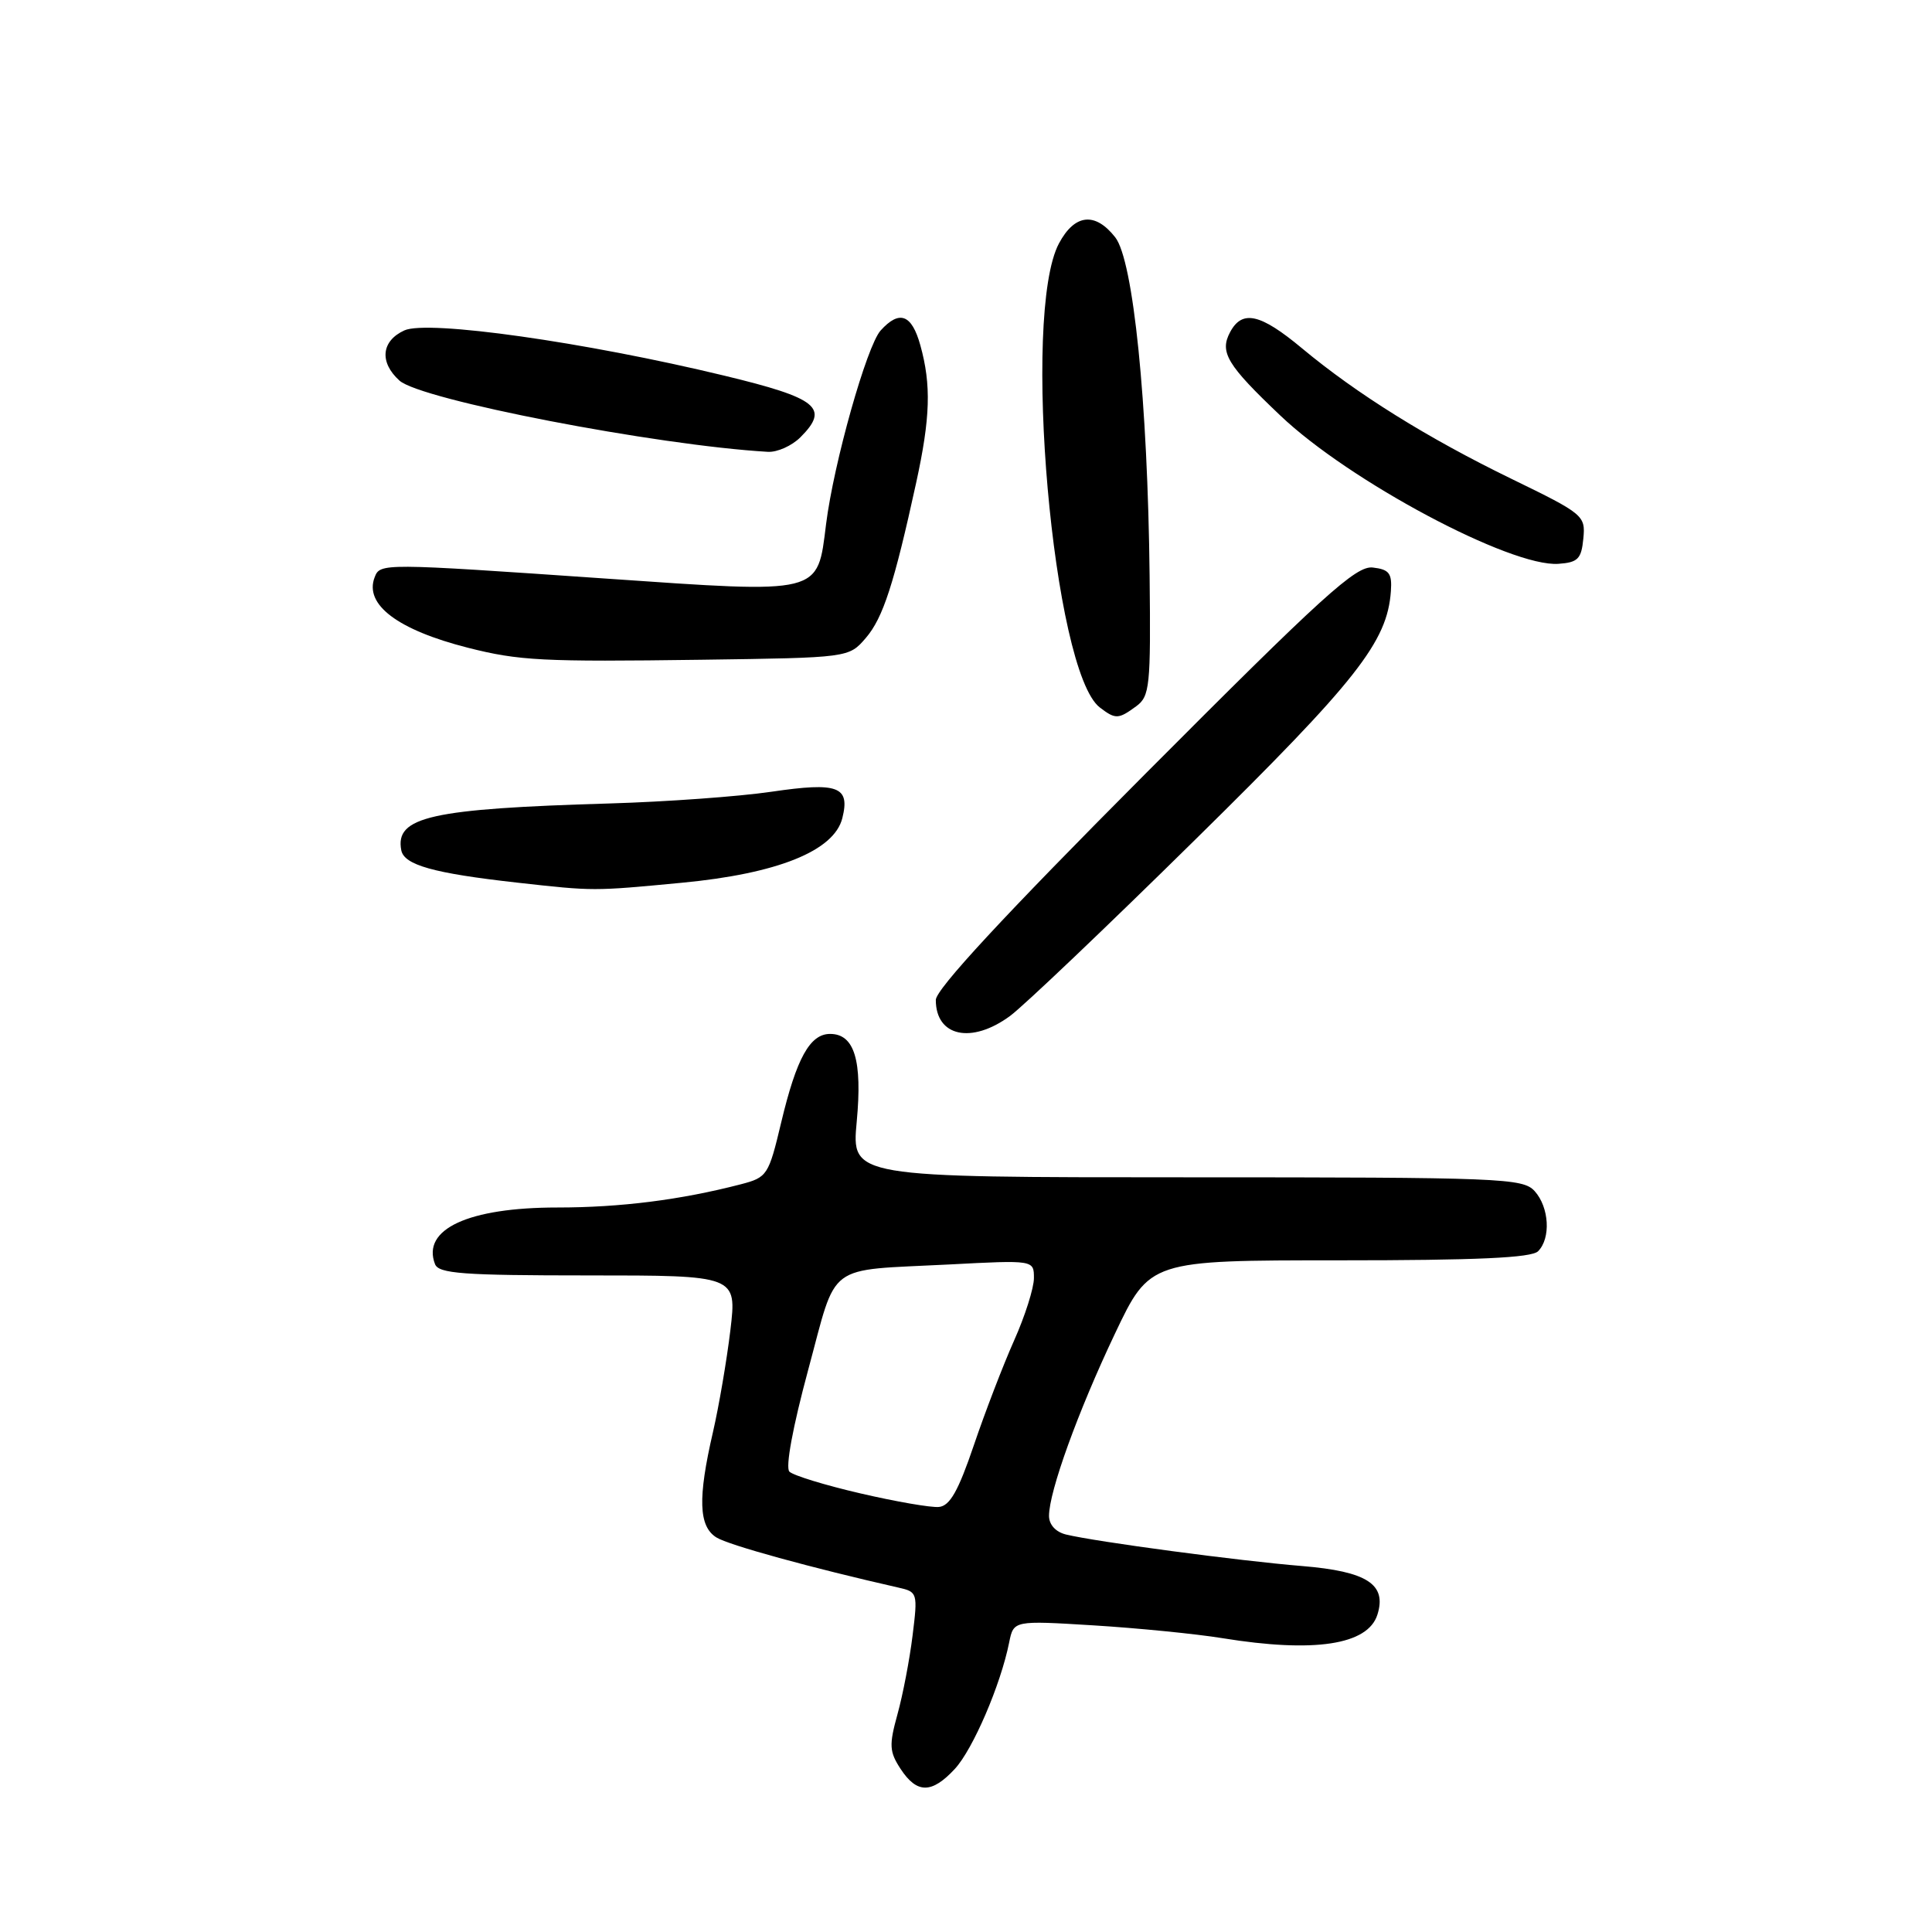 <?xml version="1.0" encoding="UTF-8" standalone="no"?>
<!DOCTYPE svg PUBLIC "-//W3C//DTD SVG 1.1//EN" "http://www.w3.org/Graphics/SVG/1.1/DTD/svg11.dtd" >
<svg xmlns="http://www.w3.org/2000/svg" xmlns:xlink="http://www.w3.org/1999/xlink" version="1.1" viewBox="0 0 256 256">
 <g >
 <path fill="currentColor"
d=" M 126.52 234.39 C 128.92 231.79 132.60 223.24 133.72 217.63 C 134.31 214.72 134.31 214.72 144.90 215.37 C 150.73 215.73 158.43 216.49 162.00 217.07 C 174.14 219.04 181.24 217.96 182.51 213.96 C 183.79 209.93 181.14 208.22 172.56 207.51 C 164.21 206.83 145.19 204.29 141.25 203.33 C 139.89 203.00 139.00 202.03 139.00 200.86 C 139.00 197.65 142.83 187.05 147.72 176.75 C 152.35 167.00 152.35 167.00 177.47 167.00 C 195.68 167.00 202.93 166.67 203.80 165.80 C 205.52 164.08 205.28 159.97 203.35 157.83 C 201.79 156.11 199.03 156.00 157.26 156.00 C 112.83 156.00 112.83 156.00 113.52 148.63 C 114.28 140.50 113.22 137.00 109.99 137.00 C 107.32 137.00 105.54 140.22 103.51 148.74 C 101.84 155.75 101.67 156.01 98.14 156.93 C 90.19 158.99 82.23 160.00 73.85 160.00 C 62.06 160.00 55.86 162.87 57.64 167.50 C 58.12 168.76 61.33 169.00 77.93 169.00 C 97.64 169.00 97.64 169.00 96.78 176.25 C 96.30 180.24 95.26 186.34 94.46 189.81 C 92.45 198.51 92.57 202.25 94.93 203.72 C 96.53 204.73 107.52 207.75 119.07 210.37 C 121.57 210.93 121.62 211.09 120.92 216.72 C 120.53 219.90 119.63 224.59 118.92 227.15 C 117.79 231.24 117.84 232.11 119.34 234.40 C 121.50 237.69 123.46 237.69 126.52 234.39 Z  M 133.85 134.61 C 135.63 133.30 146.67 122.79 158.38 111.25 C 179.80 90.17 183.83 85.05 184.30 78.33 C 184.47 75.96 184.07 75.45 181.90 75.20 C 179.67 74.94 175.31 78.90 151.65 102.65 C 133.05 121.32 124.00 131.09 124.00 132.50 C 124.00 137.36 128.74 138.38 133.85 134.61 Z  M 90.34 116.97 C 103.02 115.77 110.52 112.75 111.61 108.42 C 112.67 104.21 111.06 103.61 102.22 104.91 C 97.86 105.55 88.24 106.24 80.85 106.46 C 57.09 107.16 52.32 108.22 53.17 112.66 C 53.55 114.62 57.44 115.71 68.50 116.95 C 78.72 118.09 78.55 118.09 90.34 116.97 Z  M 150.56 93.58 C 152.35 92.26 152.49 90.95 152.33 76.33 C 152.08 53.23 150.17 34.49 147.77 31.44 C 145.11 28.05 142.40 28.35 140.32 32.25 C 135.33 41.60 139.51 89.01 145.74 93.75 C 147.81 95.33 148.19 95.32 150.56 93.58 Z  M 114.72 84.54 C 117.01 81.88 118.47 77.36 121.39 64.00 C 123.28 55.35 123.41 51.01 121.95 45.75 C 120.81 41.64 119.18 41.04 116.69 43.79 C 114.85 45.83 110.48 61.33 109.46 69.44 C 108.29 78.83 109.02 78.65 80.22 76.66 C 50.53 74.61 50.36 74.61 49.64 76.50 C 48.25 80.11 52.69 83.46 62.00 85.83 C 68.79 87.55 71.83 87.71 92.99 87.42 C 112.47 87.15 112.47 87.15 114.72 84.54 Z  M 209.80 71.37 C 210.10 68.32 209.84 68.10 200.30 63.46 C 189.15 58.04 179.77 52.19 172.52 46.15 C 167.00 41.55 164.60 41.01 163.00 44.00 C 161.57 46.67 162.57 48.34 169.66 55.07 C 178.78 63.75 200.18 75.16 206.50 74.71 C 209.08 74.53 209.54 74.06 209.80 71.37 Z  M 106.06 57.94 C 109.95 54.05 108.38 52.77 95.99 49.78 C 77.52 45.32 56.68 42.37 53.58 43.78 C 50.52 45.18 50.24 48.00 52.93 50.43 C 55.74 52.98 86.95 59.01 101.75 59.87 C 102.99 59.94 104.93 59.07 106.06 57.94 Z  M 114.00 197.88 C 109.33 196.80 105.10 195.50 104.60 195.00 C 104.05 194.45 105.05 189.06 107.09 181.51 C 111.00 167.07 109.22 168.40 125.75 167.55 C 137.00 166.96 137.00 166.96 137.00 169.36 C 137.00 170.67 135.82 174.39 134.37 177.63 C 132.93 180.86 130.53 187.10 129.04 191.50 C 126.98 197.56 125.87 199.54 124.41 199.68 C 123.36 199.78 118.68 198.97 114.00 197.88 Z "/>
</g>
</svg>
